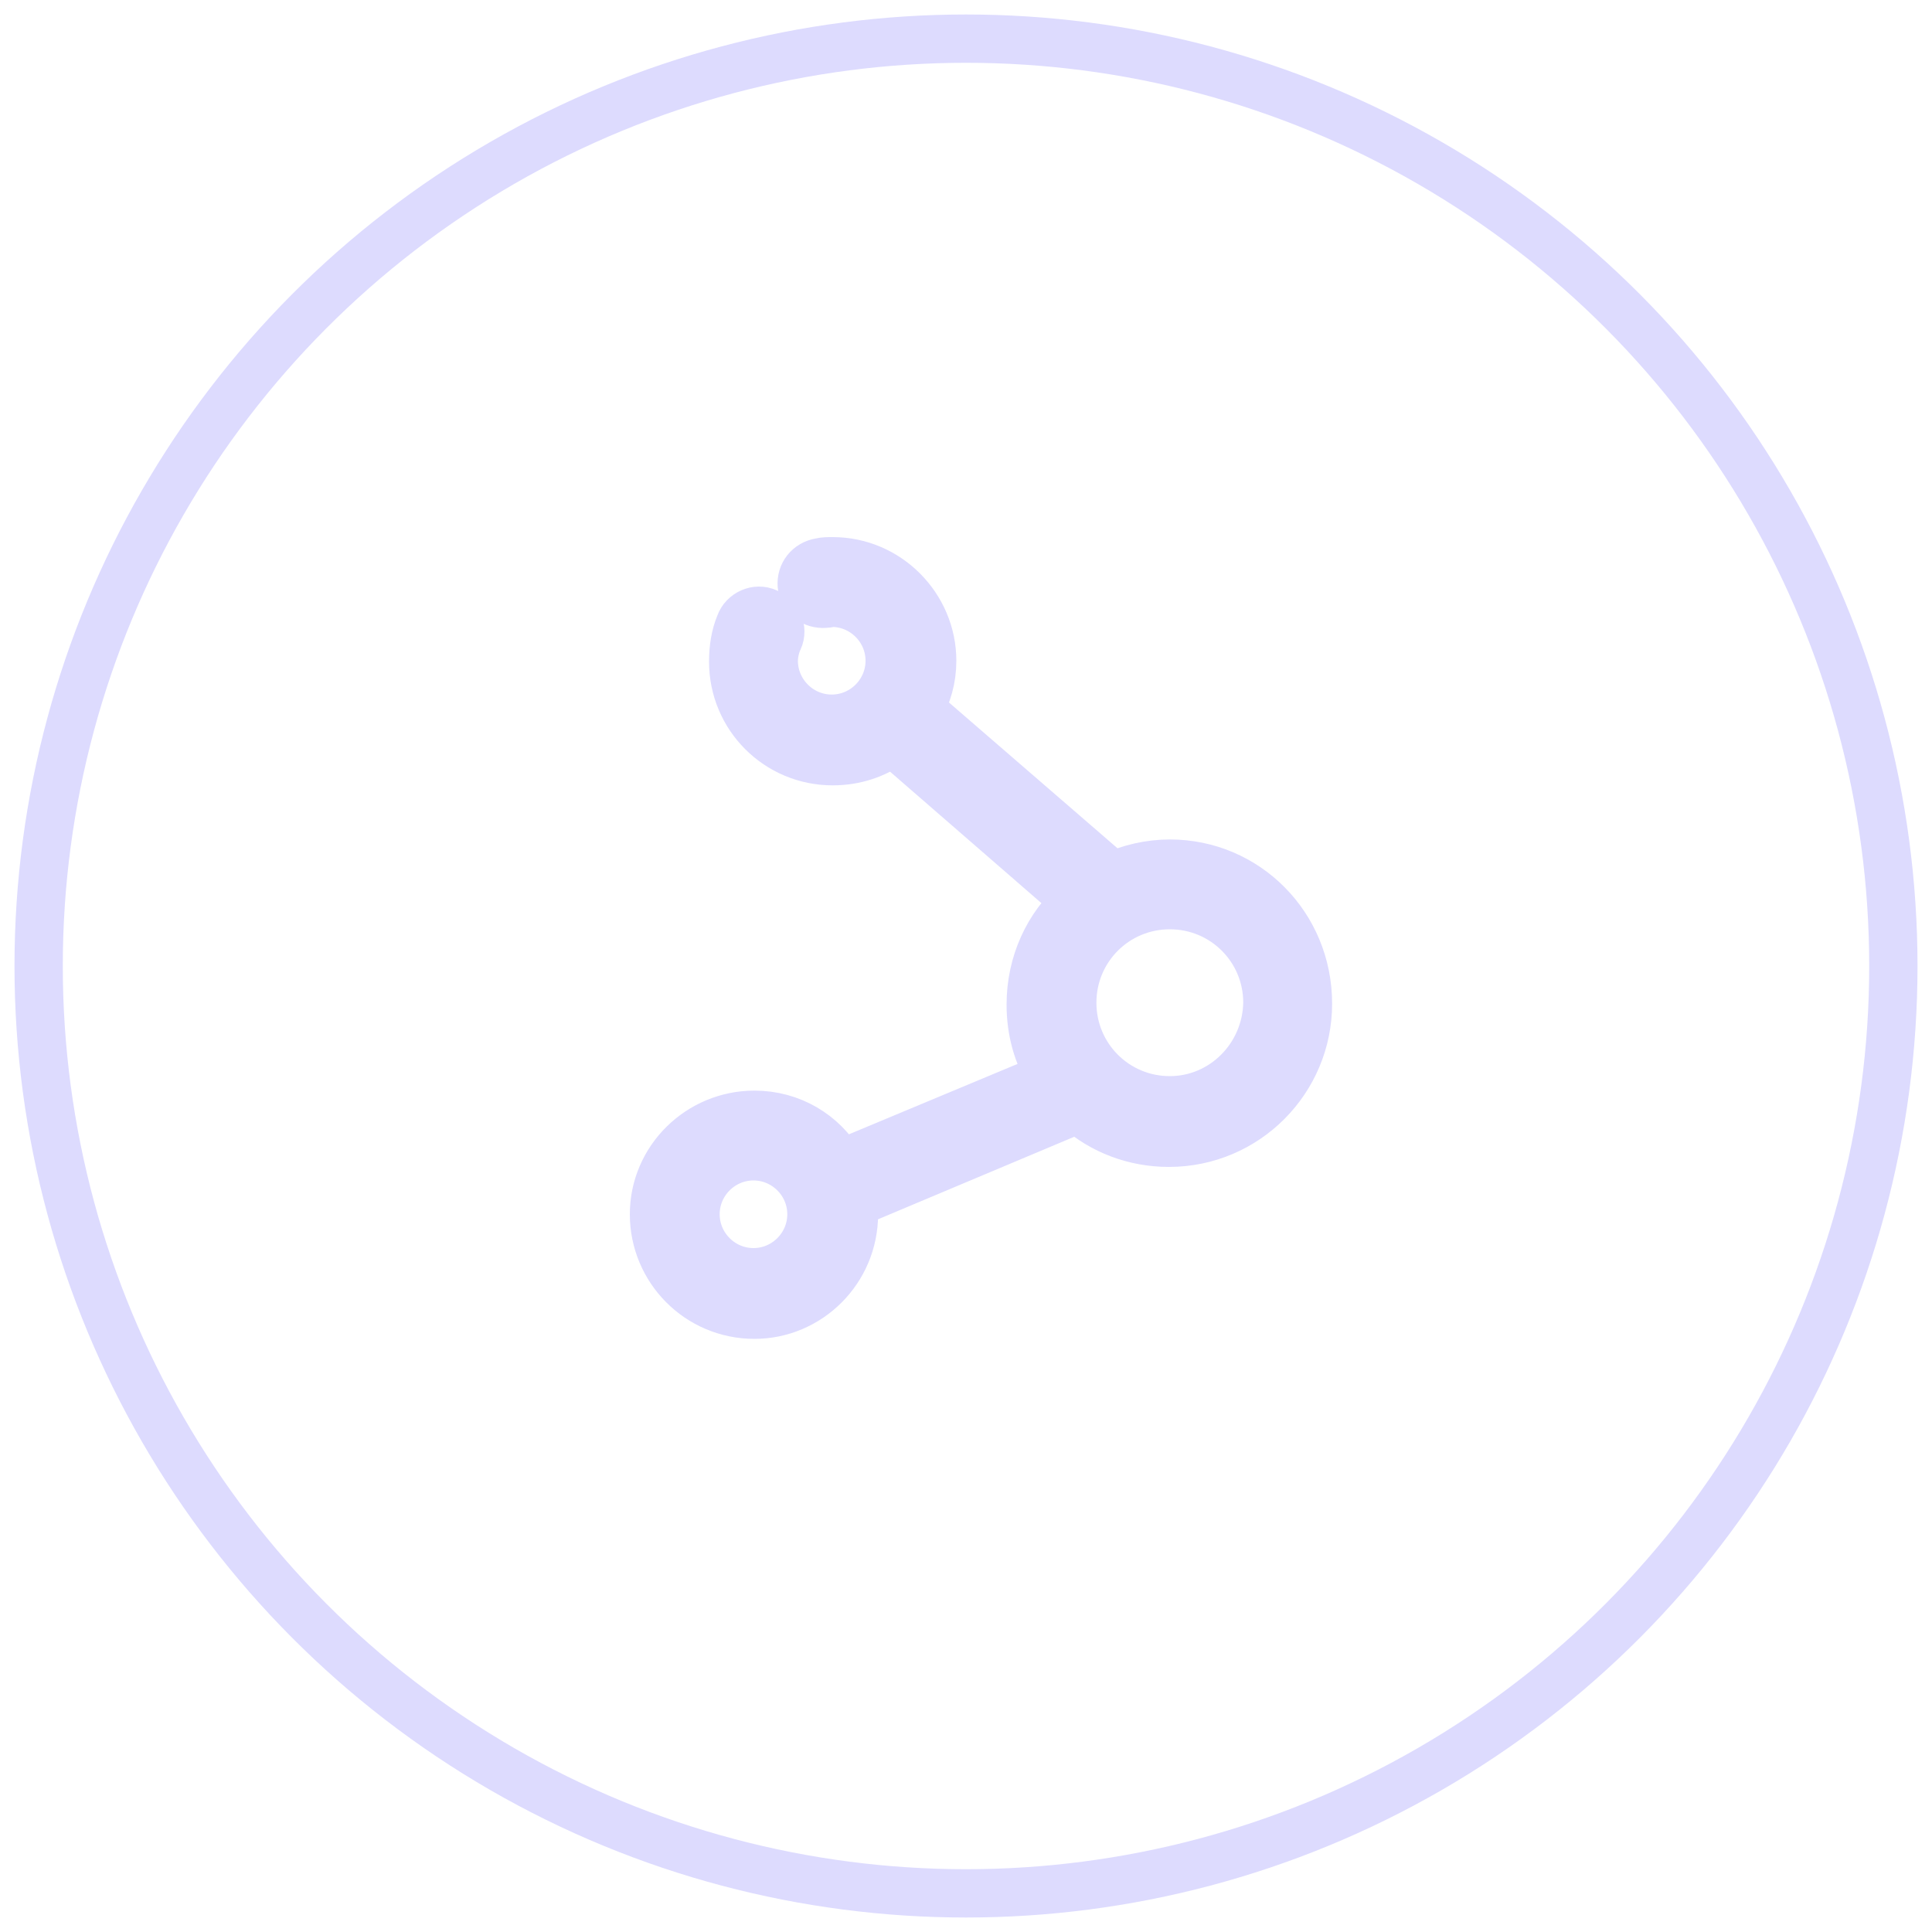 <?xml version="1.0" encoding="utf-8"?>
<!-- Generator: Adobe Illustrator 21.0.0, SVG Export Plug-In . SVG Version: 6.00 Build 0)  -->
<svg version="1.1" id="Layer_1" xmlns="http://www.w3.org/2000/svg" xmlns:xlink="http://www.w3.org/1999/xlink" x="0px" y="0px"
	 viewBox="0 0 200 200" style="enable-background:new 0 0 200 200;" xml:space="preserve">
<style type="text/css">
	.st0{fill:#DDDBFE;stroke:#DDDBFE;stroke-width:5;stroke-miterlimit:10;}
	.st1{fill:none;stroke:#DDDBFE;stroke-width:5;stroke-miterlimit:10;}
</style>
<g>
	<g>
		<path class="st0" d="M121.1,89.4c-2.1,0-4.2,0.5-5.9,1.3L95.2,73.4c0.8-1.5,1.3-3.1,1.3-5c0-5.6-4.6-10.3-10.3-10.3
			c-0.5,0-0.9,0-1.3,0.1c-1.2,0.2-2,1.2-1.9,2.4s1.2,2,2.4,1.9c0.3,0,0.6-0.1,0.7-0.1c3.3,0,6,2.7,6,6c0,3.3-2.7,6-6,6
			c-3.3,0-6-2.7-6-6c0-0.7,0.2-1.6,0.5-2.2c0.5-1.1-0.1-2.3-1.2-2.8s-2.4,0.1-2.8,1.2c-0.5,1.2-0.7,2.5-0.7,3.9
			c0,5.7,4.6,10.3,10.3,10.3c2.3,0,4.4-0.7,6.2-2l19,16.5c-2.9,2.6-4.7,6.4-4.7,10.7c0,2.7,0.7,5.3,2.1,7.4L87,120.5
			c-1.8-3.1-5.1-5.1-8.9-5.1c-5.7,0-10.4,4.6-10.4,10.3c0,5.7,4.6,10.4,10.4,10.4c5.6,0,10.3-4.6,10.3-10.4c0-0.4,0-0.7-0.1-1.1
			l23.3-9.8c2.5,2.2,5.8,3.5,9.4,3.5c8,0,14.4-6.5,14.4-14.4C135.4,95.8,129,89.4,121.1,89.4z M78,131.7c-3.3,0-6-2.7-6-6s2.7-6,6-6
			c3.3,0,6,2.7,6,6S81.3,131.7,78,131.7z M121.1,113.9c-5.6,0-10.1-4.5-10.1-10.1c0-5.6,4.5-10.1,10.1-10.1s10.1,4.5,10.1,10.1
			C131.1,109.4,126.6,113.9,121.1,113.9z"/>
	</g>
</g>
<circle class="st1" cx="100" cy="100" r="96"/>
</svg>
